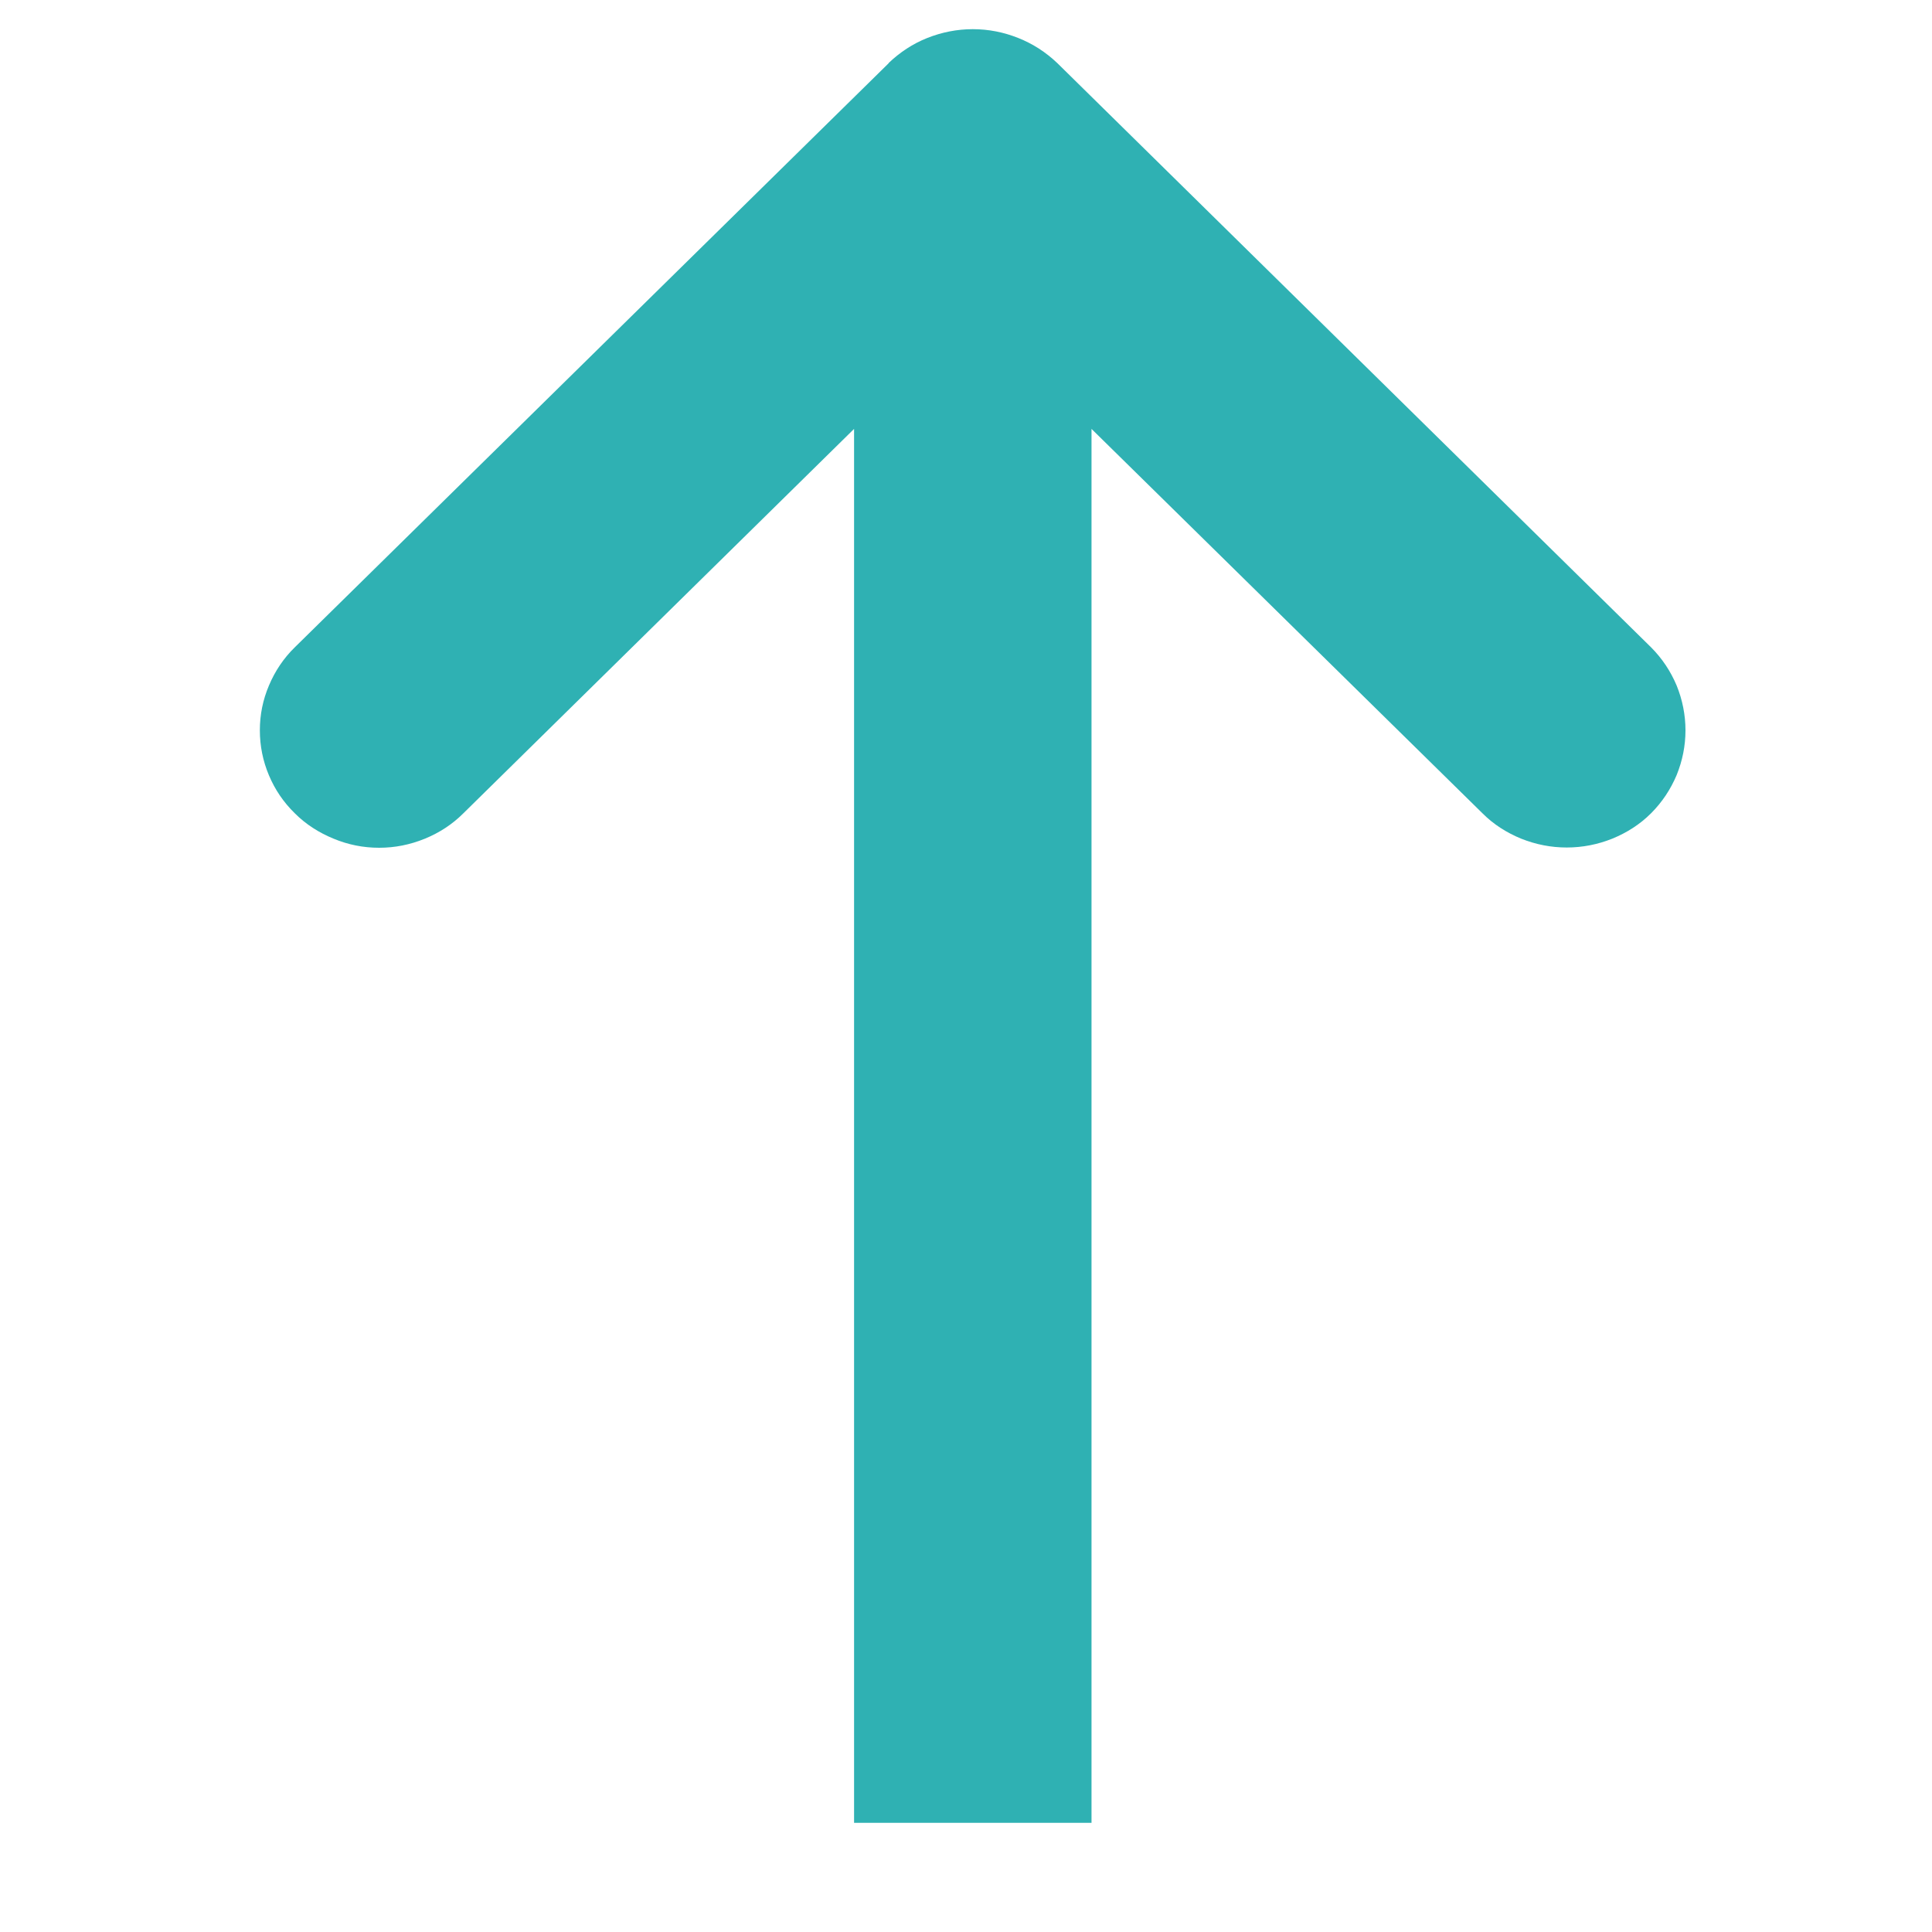 <svg xmlns="http://www.w3.org/2000/svg" xmlns:xlink="http://www.w3.org/1999/xlink" width="40" zoomAndPan="magnify" viewBox="0 0 30 30" height="40" preserveAspectRatio="xMidYMid meet" version="1.0"><defs><clipPath id="218efb29e2"><path d="M 4 0 L 26.355 0 L 26.355 28.305 L 4 28.305 Z M 4 0 " clip-rule="nonzero"/></clipPath></defs><g clip-path="url(#218efb29e2)"><path fill="#2fb1b3" d="M 13.801 0.98 L 4.578 10.051 C 4.402 10.223 4.27 10.422 4.176 10.645 C 4.082 10.867 4.035 11.098 4.035 11.34 C 4.035 11.582 4.082 11.816 4.176 12.039 C 4.27 12.262 4.402 12.457 4.578 12.629 C 4.75 12.801 4.953 12.93 5.18 13.023 C 5.406 13.117 5.641 13.164 5.887 13.164 C 6.133 13.164 6.367 13.117 6.598 13.023 C 6.824 12.93 7.023 12.801 7.195 12.629 L 13.262 6.66 L 13.262 42.188 C 13.262 42.43 13.309 42.66 13.402 42.883 C 13.496 43.105 13.629 43.301 13.801 43.469 C 13.977 43.641 14.176 43.773 14.402 43.863 C 14.625 43.957 14.863 44.004 15.105 44.004 C 15.352 44.004 15.586 43.957 15.812 43.863 C 16.039 43.773 16.238 43.641 16.41 43.469 C 16.582 43.301 16.719 43.105 16.812 42.883 C 16.902 42.66 16.949 42.43 16.949 42.188 L 16.949 6.66 L 23.02 12.629 C 23.191 12.801 23.395 12.93 23.621 13.023 C 23.848 13.113 24.082 13.16 24.328 13.16 C 24.574 13.16 24.809 13.113 25.035 13.023 C 25.262 12.93 25.465 12.801 25.637 12.629 C 25.809 12.457 25.941 12.258 26.035 12.035 C 26.125 11.812 26.172 11.582 26.172 11.34 C 26.172 11.102 26.125 10.867 26.035 10.645 C 25.941 10.422 25.809 10.223 25.637 10.051 L 16.418 0.98 C 16.242 0.812 16.039 0.68 15.812 0.59 C 15.586 0.5 15.352 0.453 15.105 0.453 C 14.863 0.453 14.625 0.5 14.398 0.59 C 14.172 0.68 13.973 0.812 13.797 0.98 Z M 13.801 0.98 " fill-opacity="1" fill-rule="nonzero"/></g></svg>